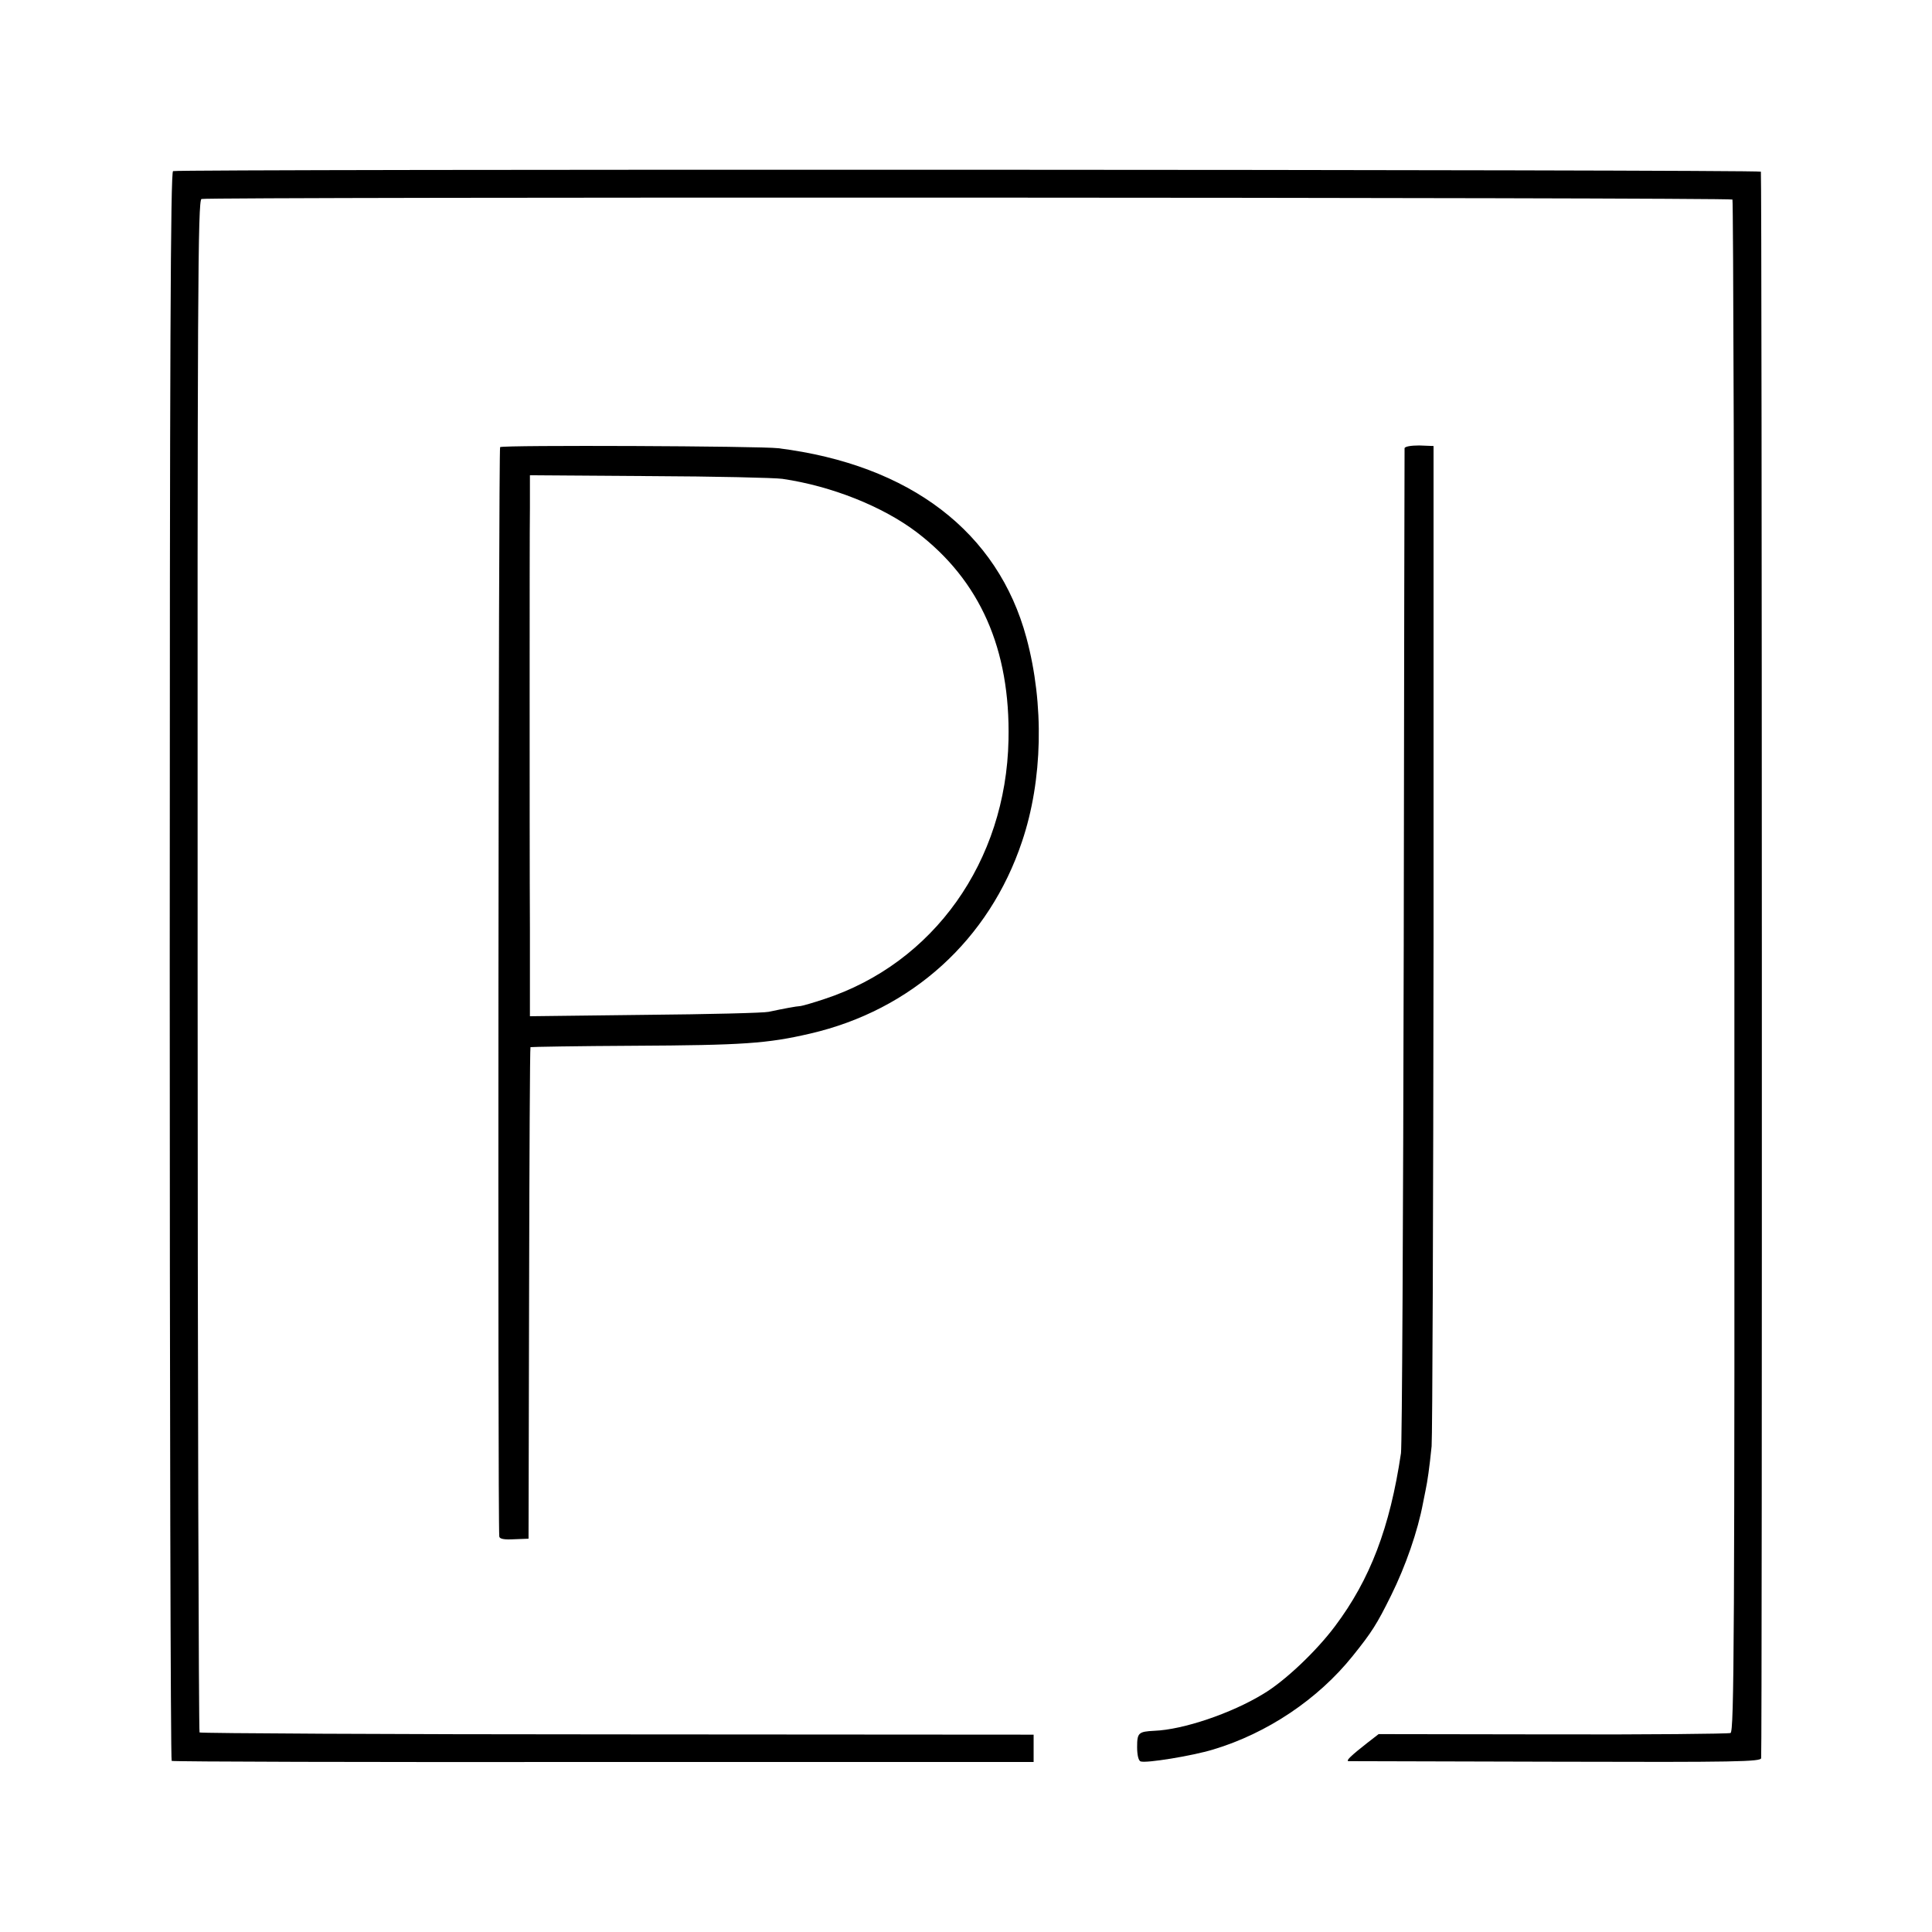 <?xml version="1.0" standalone="no"?>
<!DOCTYPE svg PUBLIC "-//W3C//DTD SVG 20010904//EN"
 "http://www.w3.org/TR/2001/REC-SVG-20010904/DTD/svg10.dtd">
<svg version="1.0" xmlns="http://www.w3.org/2000/svg"
 width="700pt" height="700pt" viewBox="0 0 700 700"
 preserveAspectRatio="xMidYMid meet">
<g transform="translate(0,700) scale(0.1,-0.1)"
fill="#000000" stroke="none">
<path d="M627 6380 c-9 -4 -12 -637 -12 -2880 0 -1581 3 -2877 7 -2880 3 -3
707 -5 1565 -4 l1558 0 0 50 0 49 -1507 1 c-830 0 -1511 4 -1515 7 -3 4 -7
1254 -7 2778 -1 2454 1 2772 14 2778 20 8 5538 6 5547 -2 3 -4 7 -1254 7
-2778 1 -2454 -1 -2772 -14 -2778 -8 -3 -298 -6 -645 -5 l-630 1 -40 -31 c-60
-47 -80 -66 -69 -67 5 0 343 -1 752 -2 653 -2 742 0 743 13 4 62 3 5743 -1
5748 -6 8 -5735 10 -5753 2z"/>
<path d="M1812 5380 c-6 -4 -9 -3887 -3 -3947 1 -9 18 -12 54 -10 l52 2 2 889
c1 488 3 890 5 892 2 1 170 4 373 5 397 2 485 8 640 44 368 85 649 340 768
696 75 222 81 497 16 738 -103 383 -421 627 -899 687 -65 8 -997 12 -1008 4z
m1023 -115 c178 -26 363 -100 486 -193 230 -175 340 -424 333 -753 -9 -440
-271 -809 -668 -939 -39 -13 -77 -24 -85 -25 -17 -1 -64 -10 -116 -21 -16 -4
-218 -9 -447 -11 l-418 -5 0 316 c-1 174 -1 561 -1 861 0 300 0 599 1 664 l0
119 433 -3 c237 -1 455 -6 482 -10z"/>
<path d="M5089 5376 c0 -6 -2 -816 -3 -1801 -2 -984 -6 -1812 -10 -1840 -40
-270 -112 -458 -239 -627 -68 -91 -183 -200 -261 -246 -115 -70 -289 -129
-394 -133 -57 -3 -62 -7 -62 -59 0 -29 5 -50 13 -52 20 -7 186 20 262 43 197
59 381 183 506 339 70 87 88 116 139 219 53 107 97 234 116 336 2 11 6 31 9
45 7 33 14 81 22 160 3 36 6 866 7 1845 l0 1779 -52 2 c-31 0 -52 -4 -53 -10z"/>
</g>
</svg>
